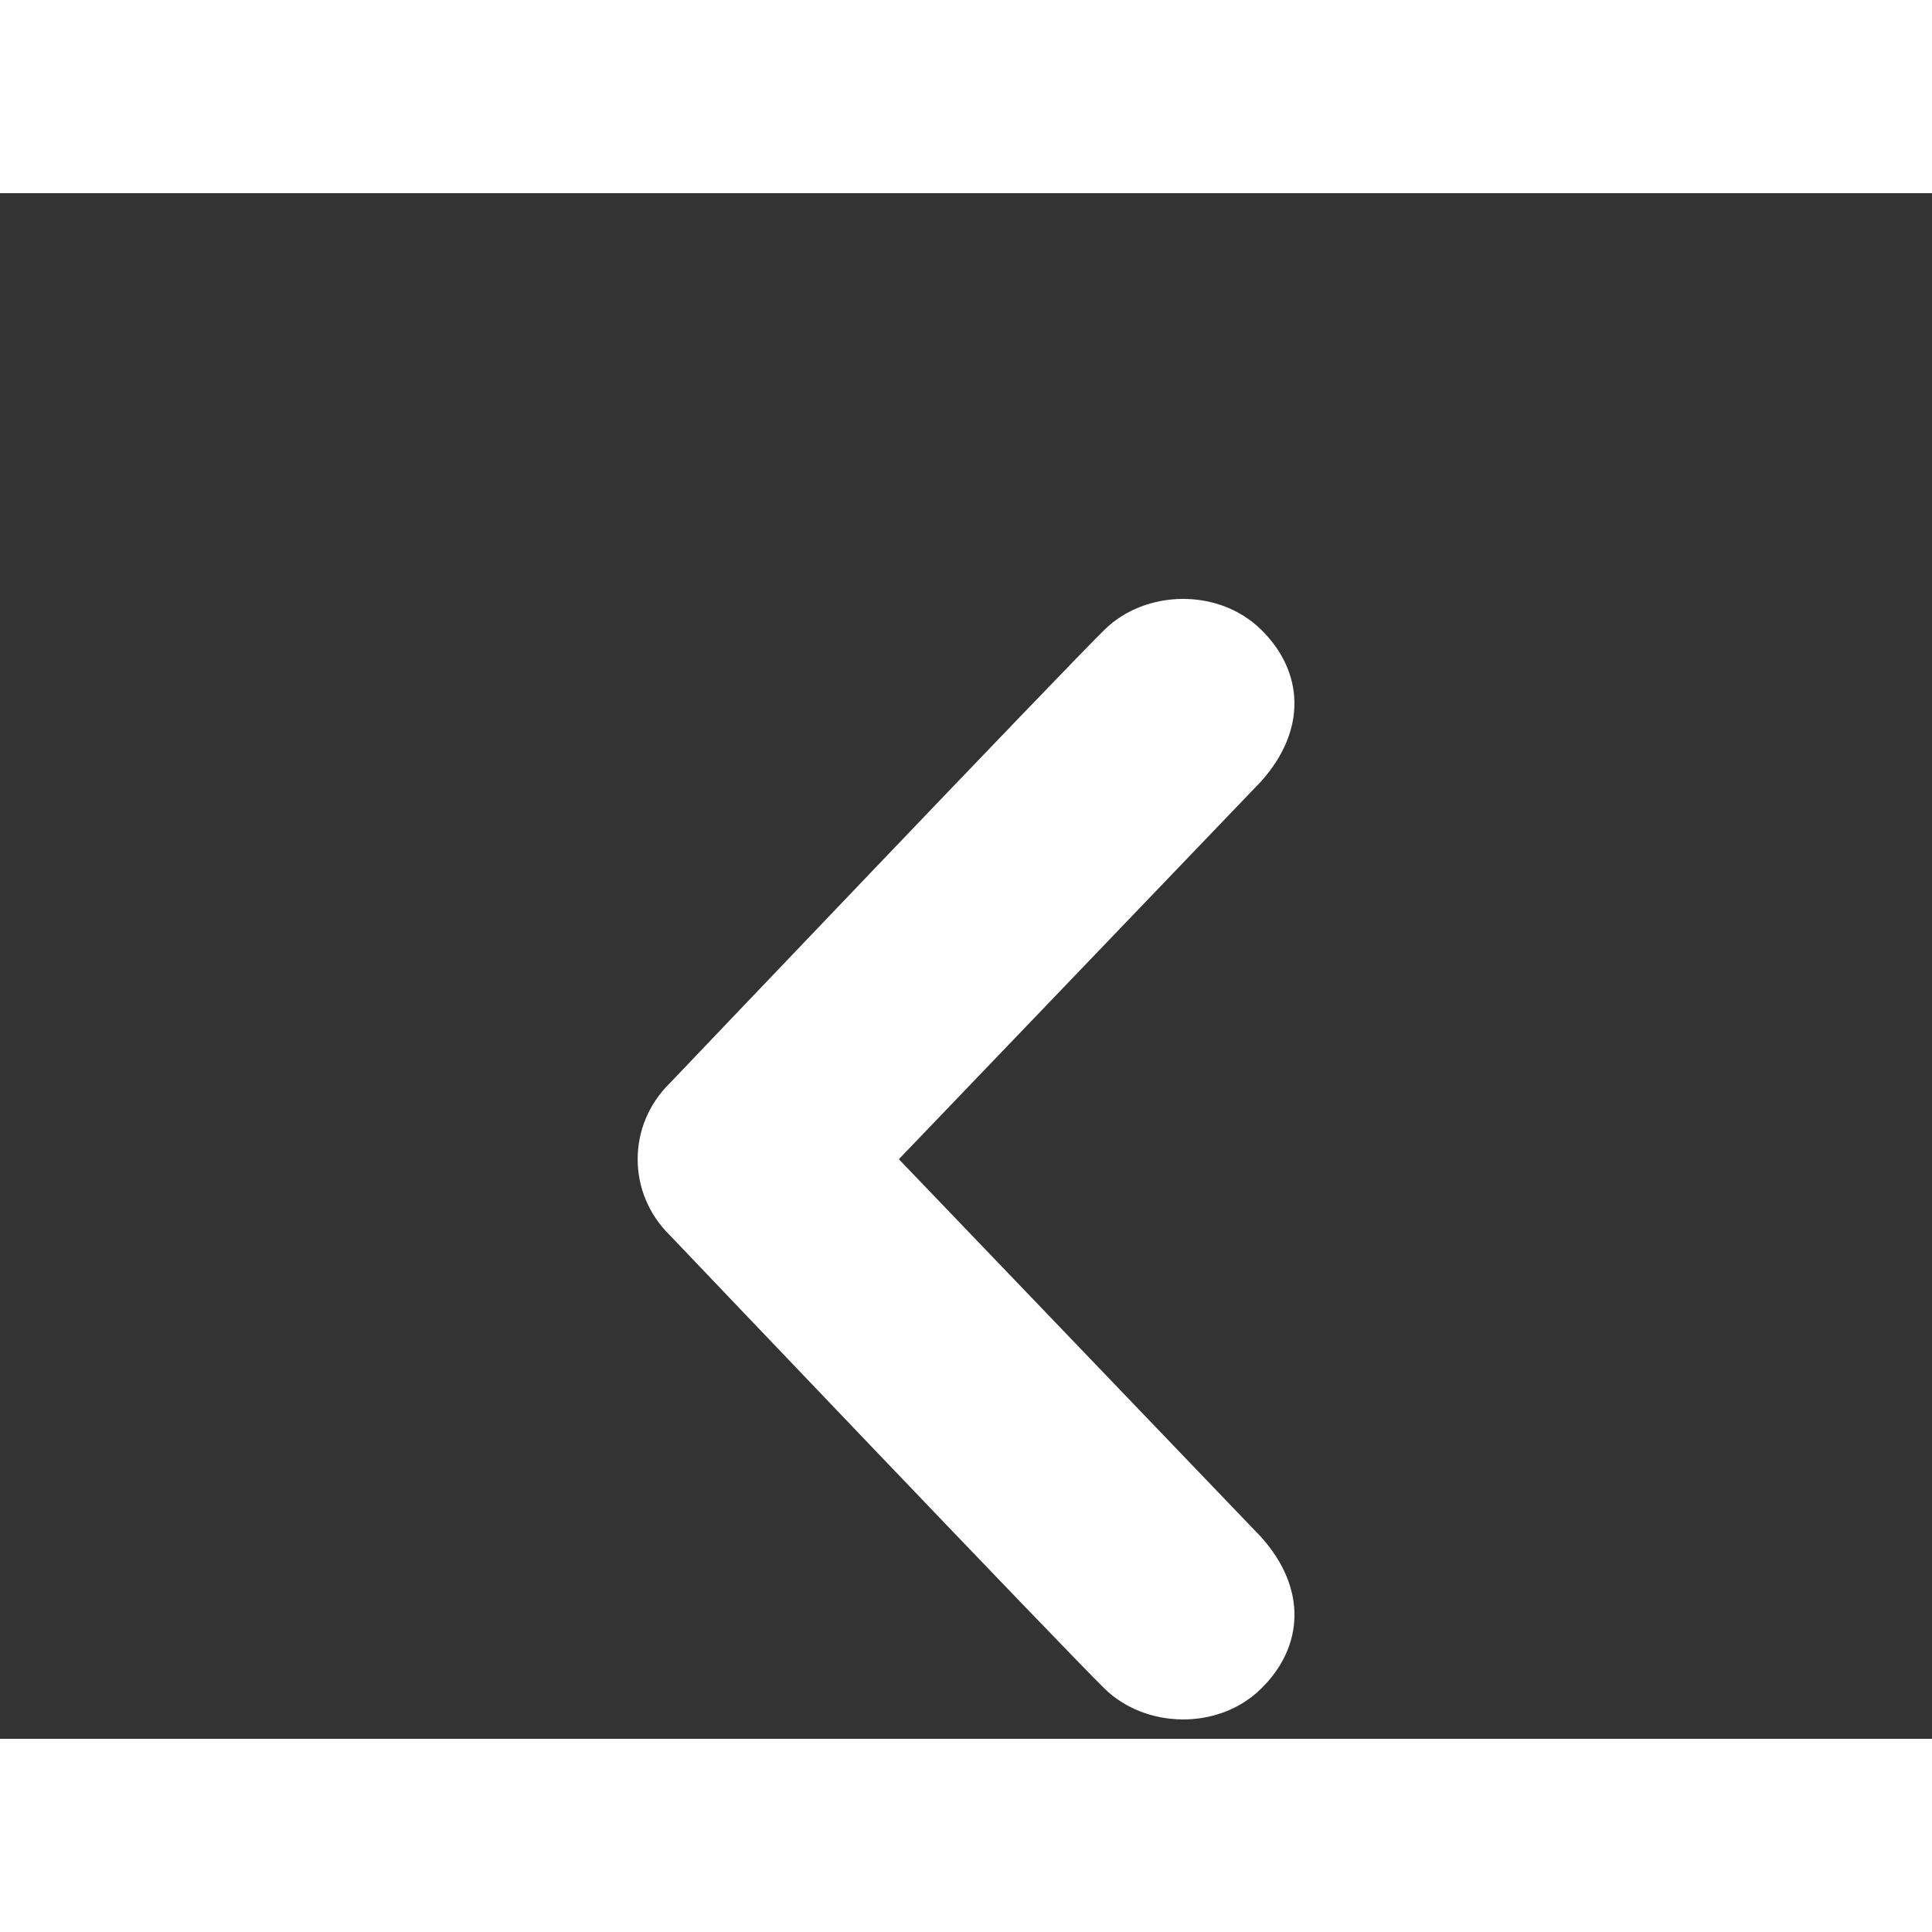 <svg version="1.1" xmlns="http://www.w3.org/2000/svg" xmlns:xlink="http://www.w3.org/1999/xlink" width="20" height="20" viewBox="0 0 20 16">
    <rect x="0" y="0" width="20" height="16" fill="#333333" stroke="none"/>
    <path d="M11.437 4.516c-0.418 0.408-4.502 4.696-4.502 4.696-0.223 0.218-0.334 0.503-0.334 0.788s0.111 0.57 0.334 0.788c0 0 4.084 4.288 4.502 4.695 0.418 0.408 1.17 0.436 1.616 0s0.48-1.042-0.001-1.575l-3.747-3.908 3.747-3.908c0.481-0.534 0.446-1.141 0.001-1.576-0.447-0.435-1.199-0.408-1.616 0z" fill="#FFFFFF"></path>
</svg>
